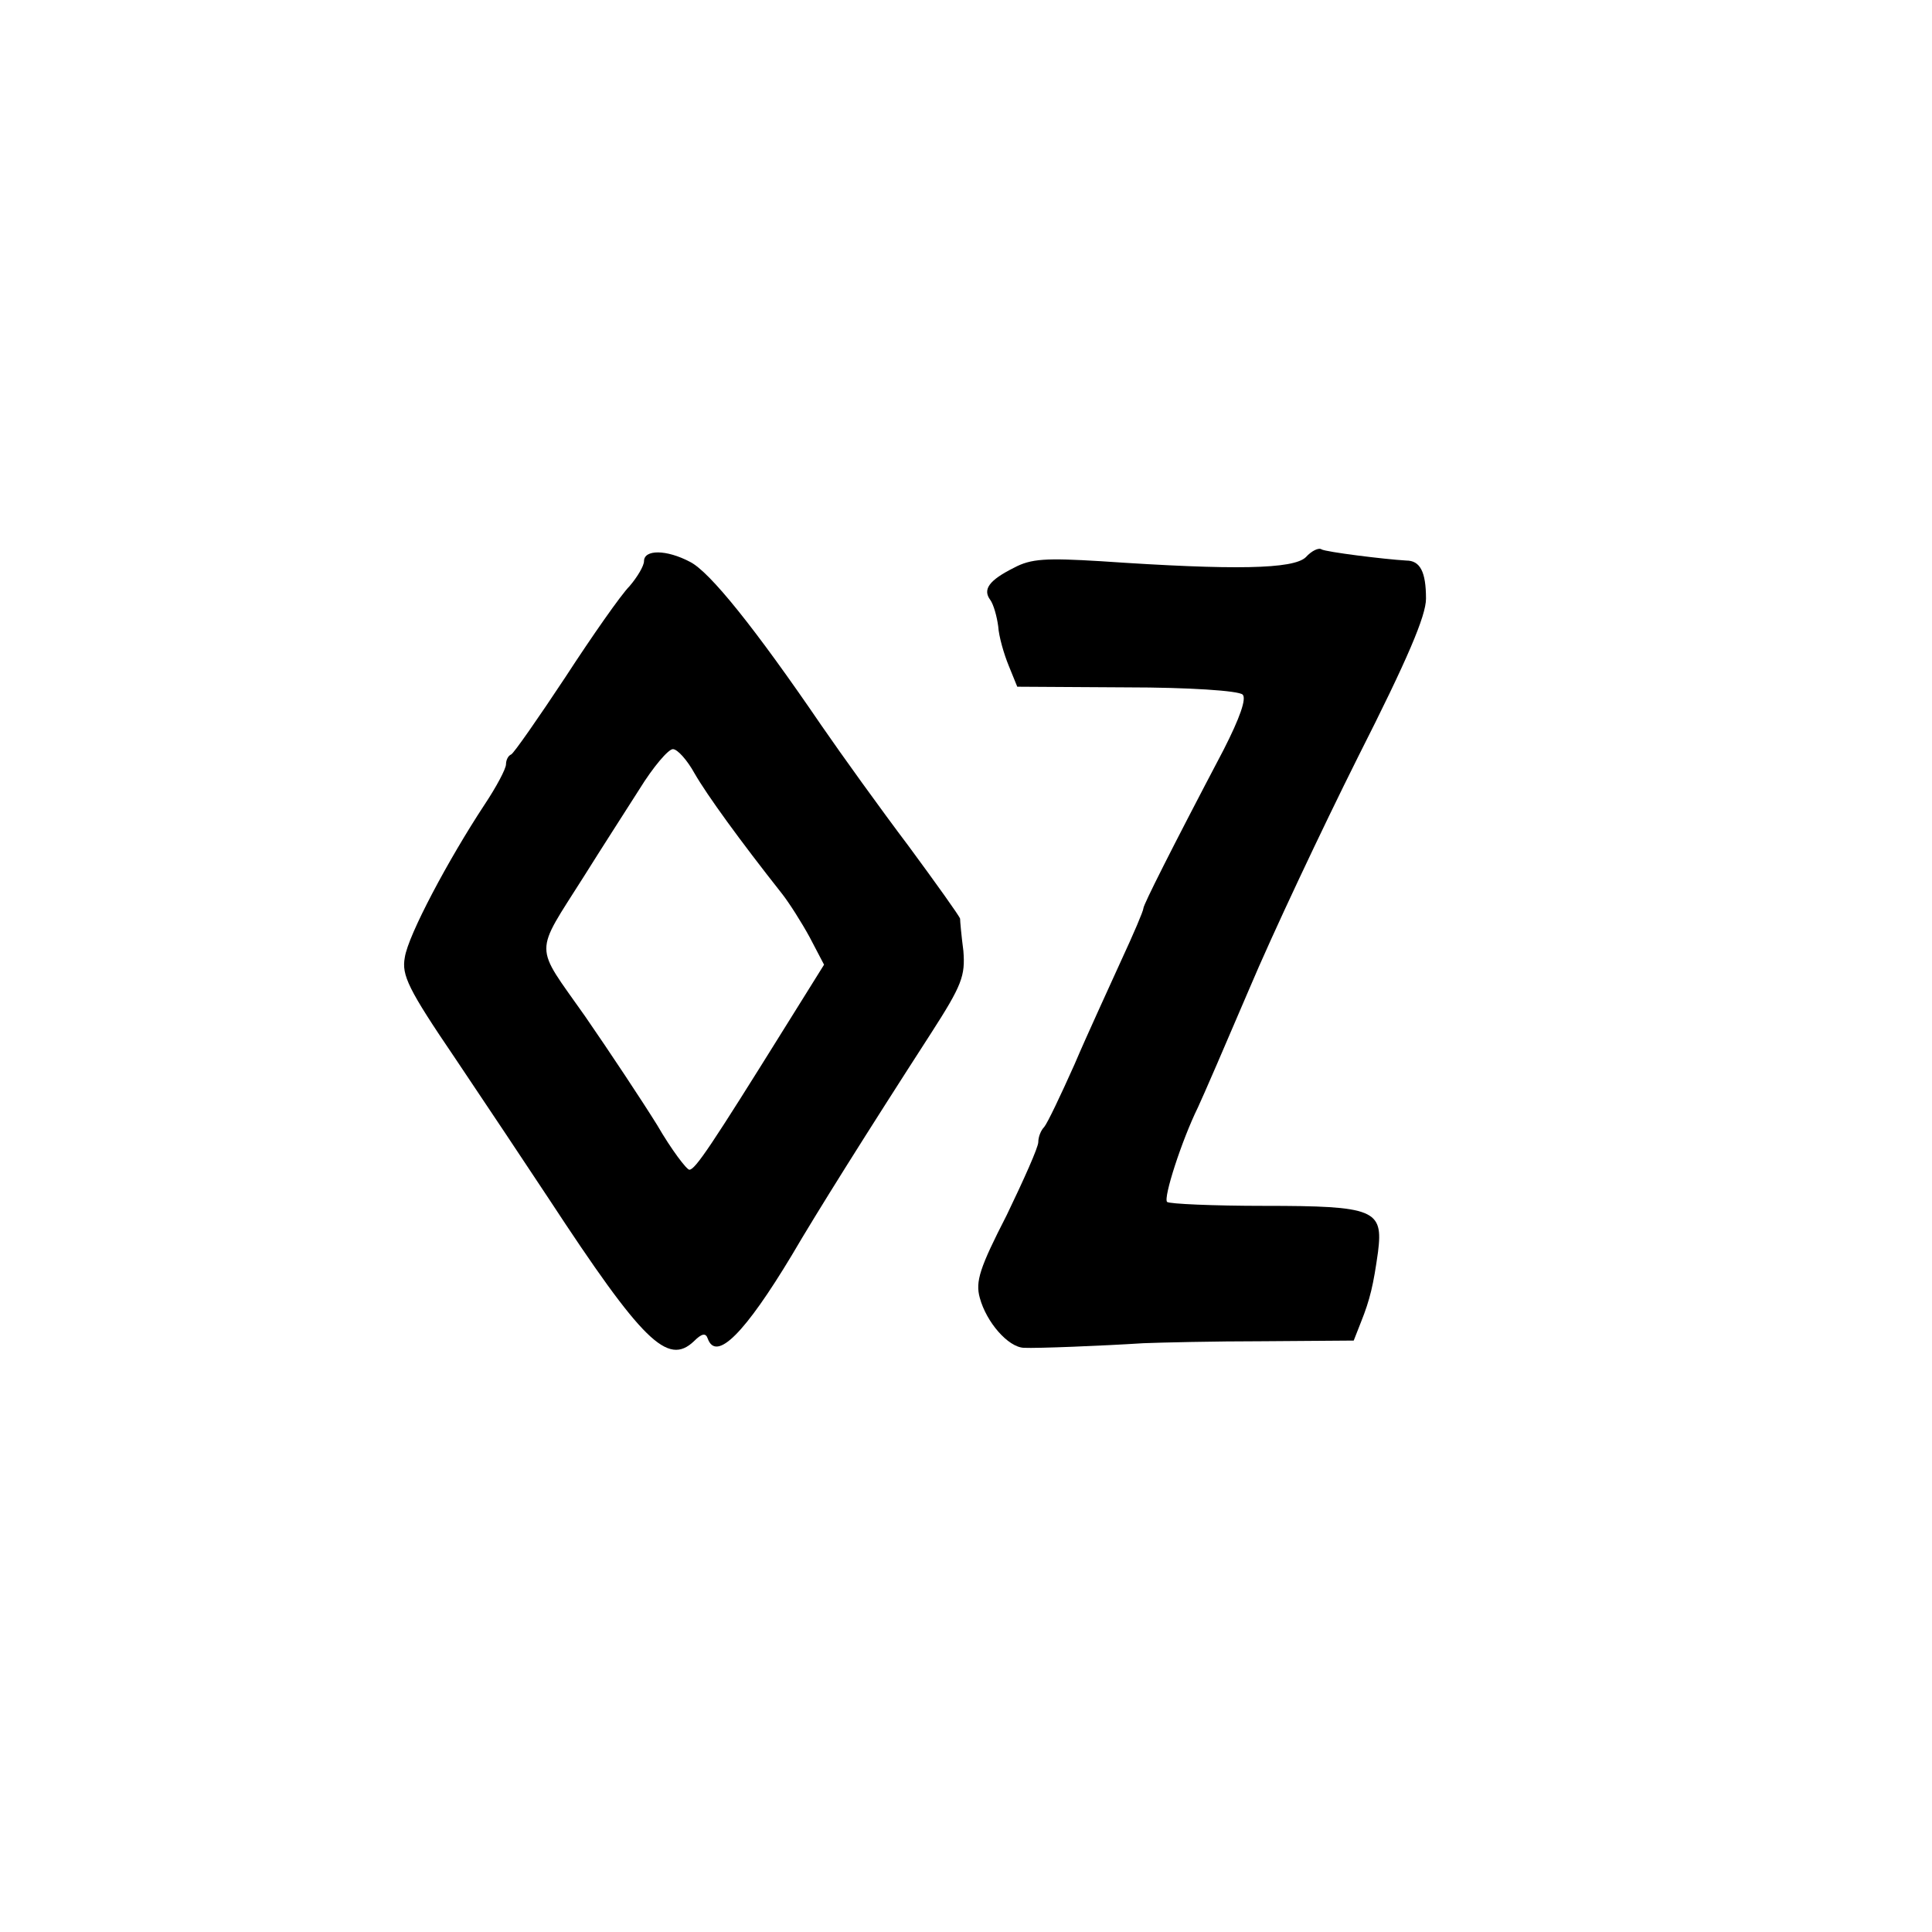 <?xml version="1.0" standalone="no"?>
<!DOCTYPE svg PUBLIC "-//W3C//DTD SVG 20010904//EN"
 "http://www.w3.org/TR/2001/REC-SVG-20010904/DTD/svg10.dtd">
<svg version="1.0" xmlns="http://www.w3.org/2000/svg"
 width="294pt" height="294pt" viewBox="0 0 294 294"
 preserveAspectRatio="xMidYMid meet">
<g transform="translate(0,294) scale(0.1,-0.1)"
fill="#000000" stroke="none">
<path d="M1987 2092 c-19 -18 -107 -20 -312 -6 -83 5 -106 4 -132 -10 -38 -19
-48 -33 -36 -49 5 -7 10 -25 12 -40 1 -16 9 -43 16 -60 l13 -32 167 -1 c93 0
170 -5 176 -11 6 -6 -4 -35 -29 -84 -81 -154 -122 -236 -122 -241 0 -4 -15
-39 -34 -80 -18 -40 -51 -111 -71 -158 -21 -47 -41 -89 -46 -95 -5 -5 -9 -15
-9 -23 0 -8 -22 -57 -48 -111 -41 -80 -48 -101 -41 -126 10 -37 43 -75 67 -76
20 -1 119 3 182 7 25 1 107 3 183 3 l137 1 11 28 c14 35 19 57 26 107 8 64 -5
70 -173 70 -78 0 -145 3 -148 6 -6 6 22 93 47 144 8 17 43 98 78 180 35 83
110 242 166 354 75 148 103 214 103 240 0 41 -9 58 -30 58 -34 2 -122 13 -129
17 -4 3 -15 -2 -24 -12z"/>
<path d="M980 2086 c0 -7 -10 -24 -22 -38 -13 -13 -57 -76 -98 -139 -41 -62
-78 -115 -82 -117 -5 -2 -8 -9 -8 -15 0 -7 -15 -35 -33 -62 -54 -82 -116 -198
-121 -232 -5 -27 5 -48 77 -154 45 -67 109 -163 142 -213 143 -218 181 -255
221 -217 12 12 18 13 21 4 13 -36 57 9 128 127 38 65 112 183 212 338 47 73
52 87 49 125 -3 23 -5 45 -5 49 -1 4 -36 53 -78 110 -43 57 -102 139 -133 184
-101 148 -170 234 -200 249 -36 19 -70 19 -70 1z m77 -323 c19 -33 69 -102
133 -183 11 -14 30 -44 42 -66 l22 -42 -58 -93 c-114 -183 -138 -219 -147
-219 -4 0 -27 30 -49 68 -23 37 -72 111 -110 166 -78 111 -78 91 -1 213 25 40
63 99 84 132 21 34 44 61 51 61 7 0 22 -17 33 -37z"/>
</g>
</svg>
